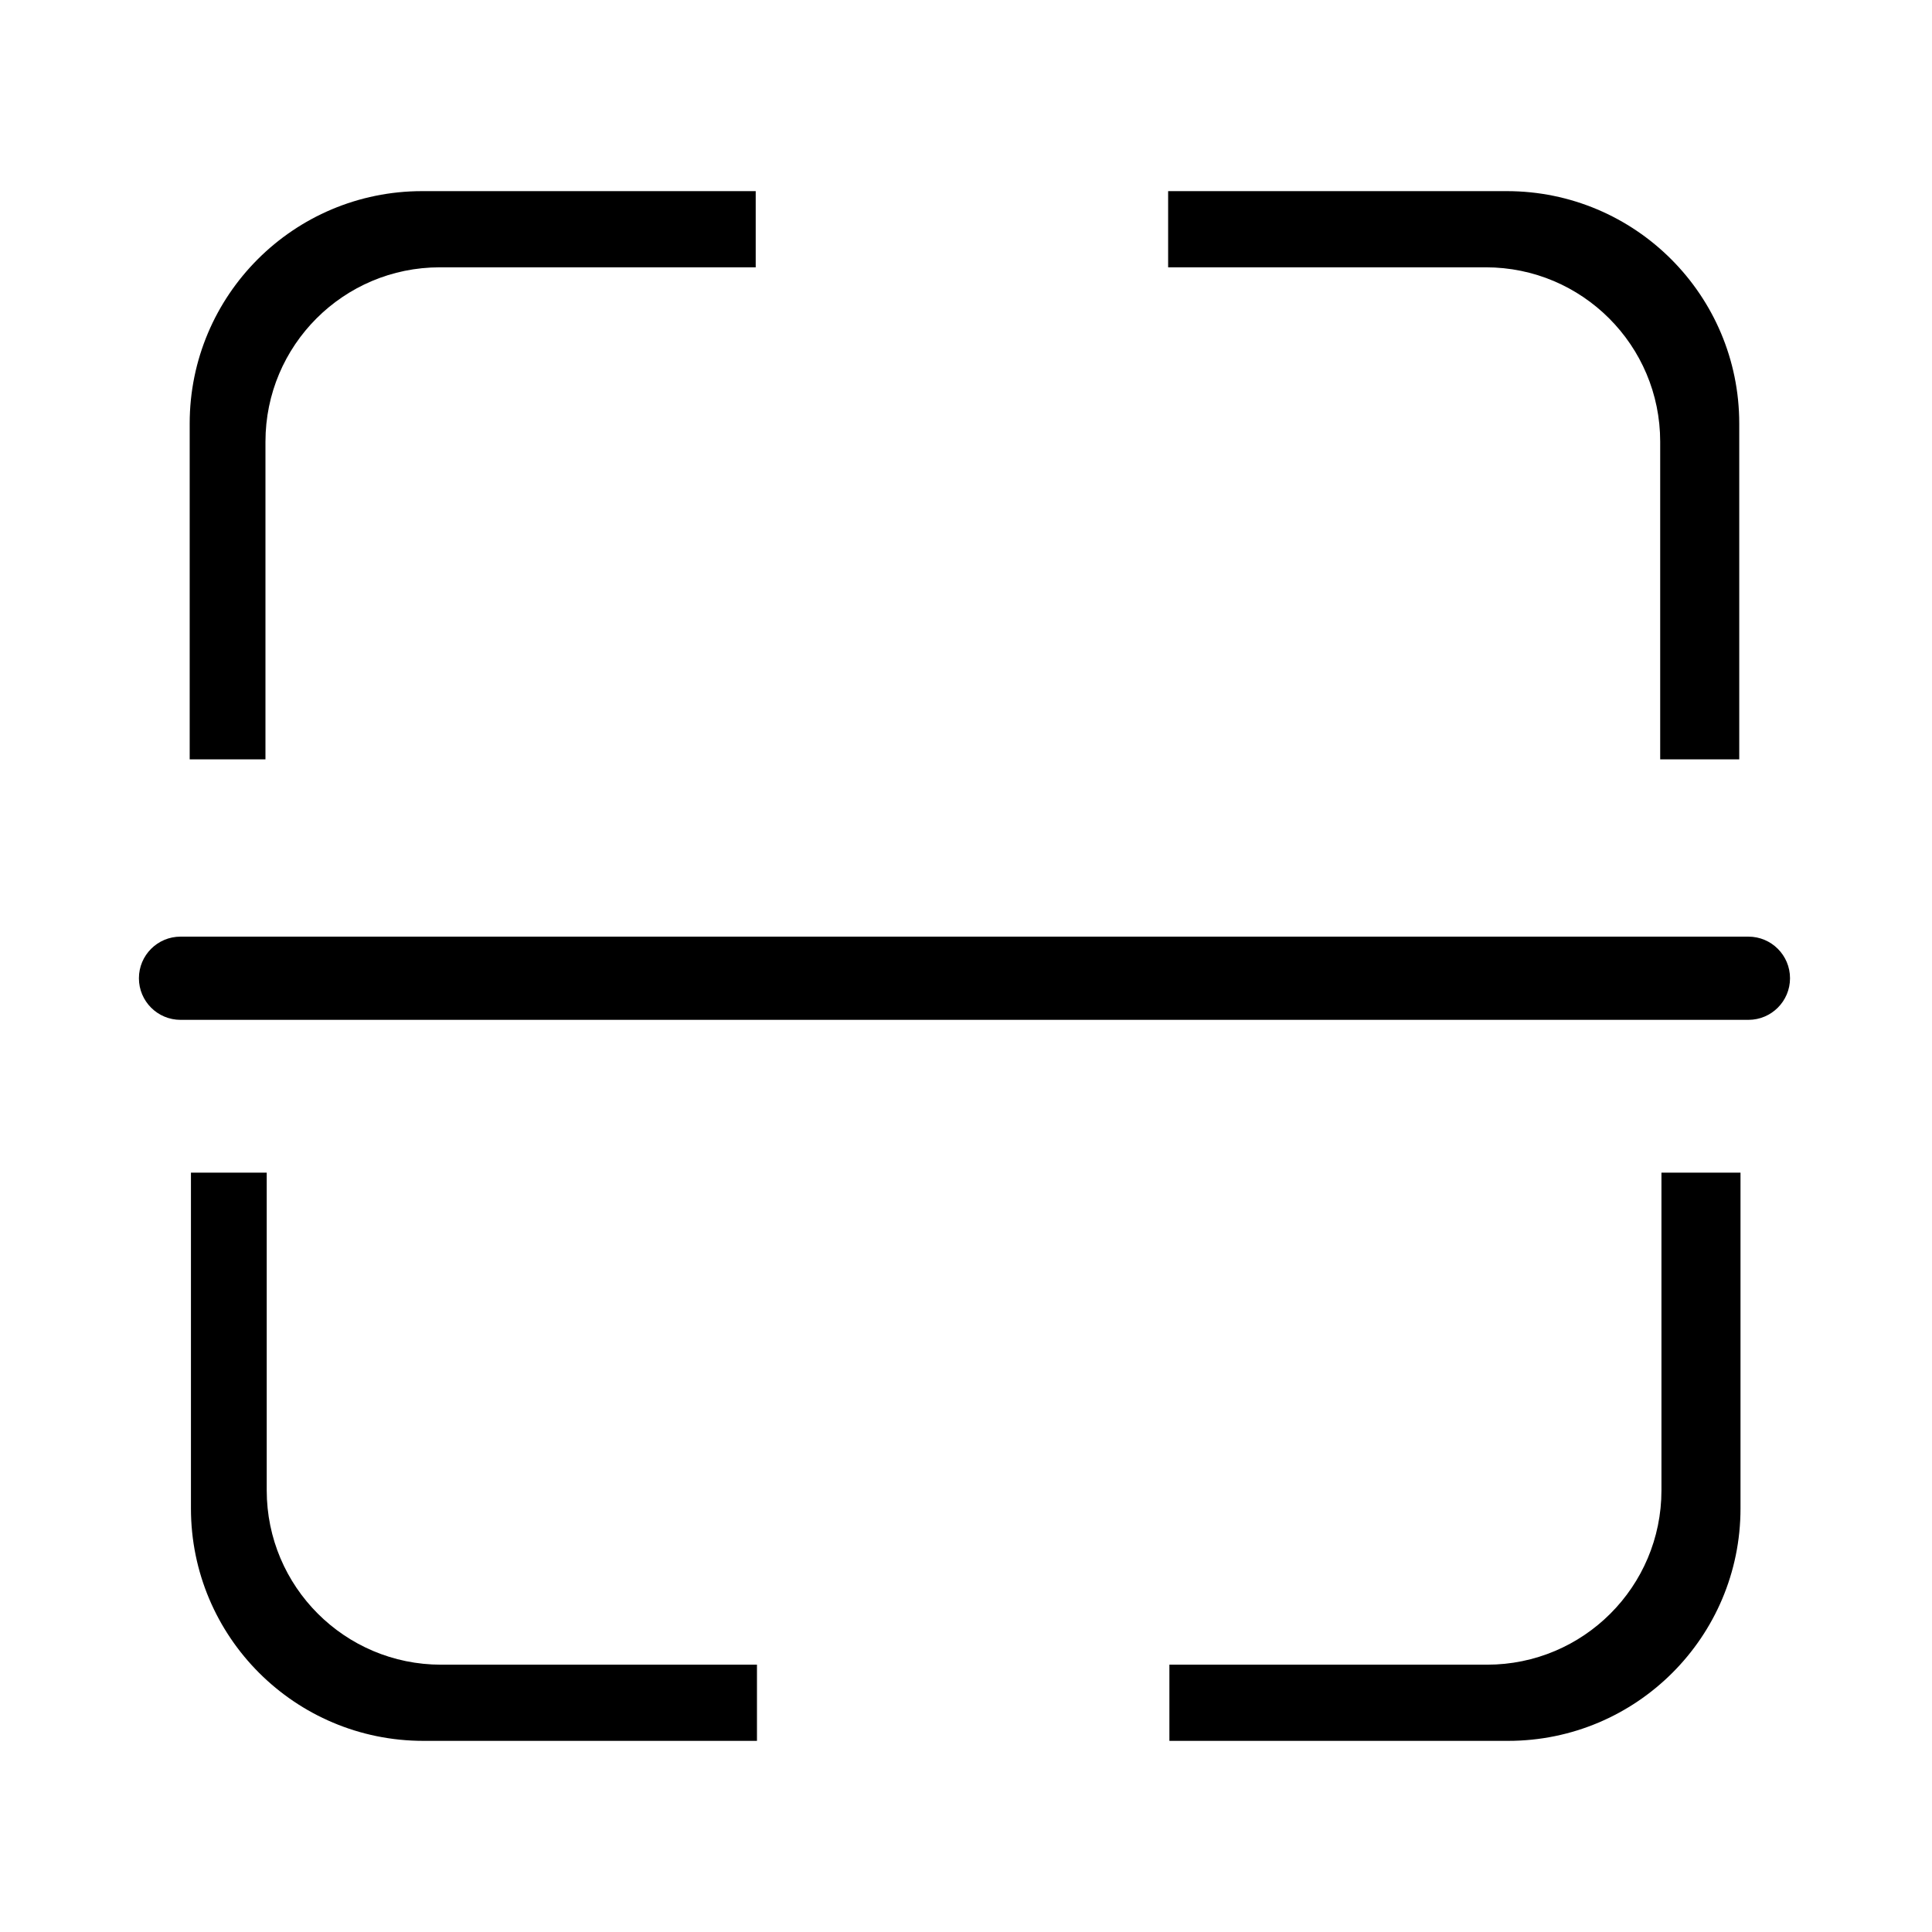 <?xml version="1.0" standalone="no"?><!DOCTYPE svg PUBLIC "-//W3C//DTD SVG 1.1//EN" "http://www.w3.org/Graphics/SVG/1.1/DTD/svg11.dtd"><svg t="1495339356006" class="icon" style="" viewBox="0 0 1024 1024" version="1.1" xmlns="http://www.w3.org/2000/svg" p-id="9960" xmlns:xlink="http://www.w3.org/1999/xlink" width="16" height="16"><defs><style type="text/css"></style></defs><path d="M140.7 234.087c0-51.033 41.371-92.404 92.404-92.404l167.436 0 0-40.375L223.732 101.307c-68.038 0-123.194 55.156-123.194 123.194L100.538 402.476l40.162 0L140.7 234.087z" p-id="9961"></path><path d="M879.936 234.087 879.936 402.476l41.9 0L921.836 224.501c0-68.038-55.156-123.194-123.194-123.194L619.136 101.307l0 40.375 168.395 0C838.565 141.682 879.936 183.052 879.936 234.087z" p-id="9962"></path><path d="M141.368 789.913 141.368 621.524l-40.162 0 0 177.975c0 68.038 55.156 123.194 123.194 123.194l176.808 0 0-40.375L233.772 882.318C182.738 882.318 141.368 840.948 141.368 789.913z" p-id="9963"></path><path d="M880.604 789.913c0 51.033-41.371 92.404-92.404 92.404L619.804 882.318l0 40.375 179.505 0c68.038 0 123.194-55.156 123.194-123.194L922.503 621.524l-41.9 0L880.604 789.913z" p-id="9964"></path><path d="M926.696 496.439 95.678 496.439c-12.18 0-22.052 9.873-22.052 22.052s9.873 22.052 22.052 22.052l831.018 0c12.18 0 22.052-9.873 22.052-22.052S938.876 496.439 926.696 496.439z" p-id="9965"></path></svg>